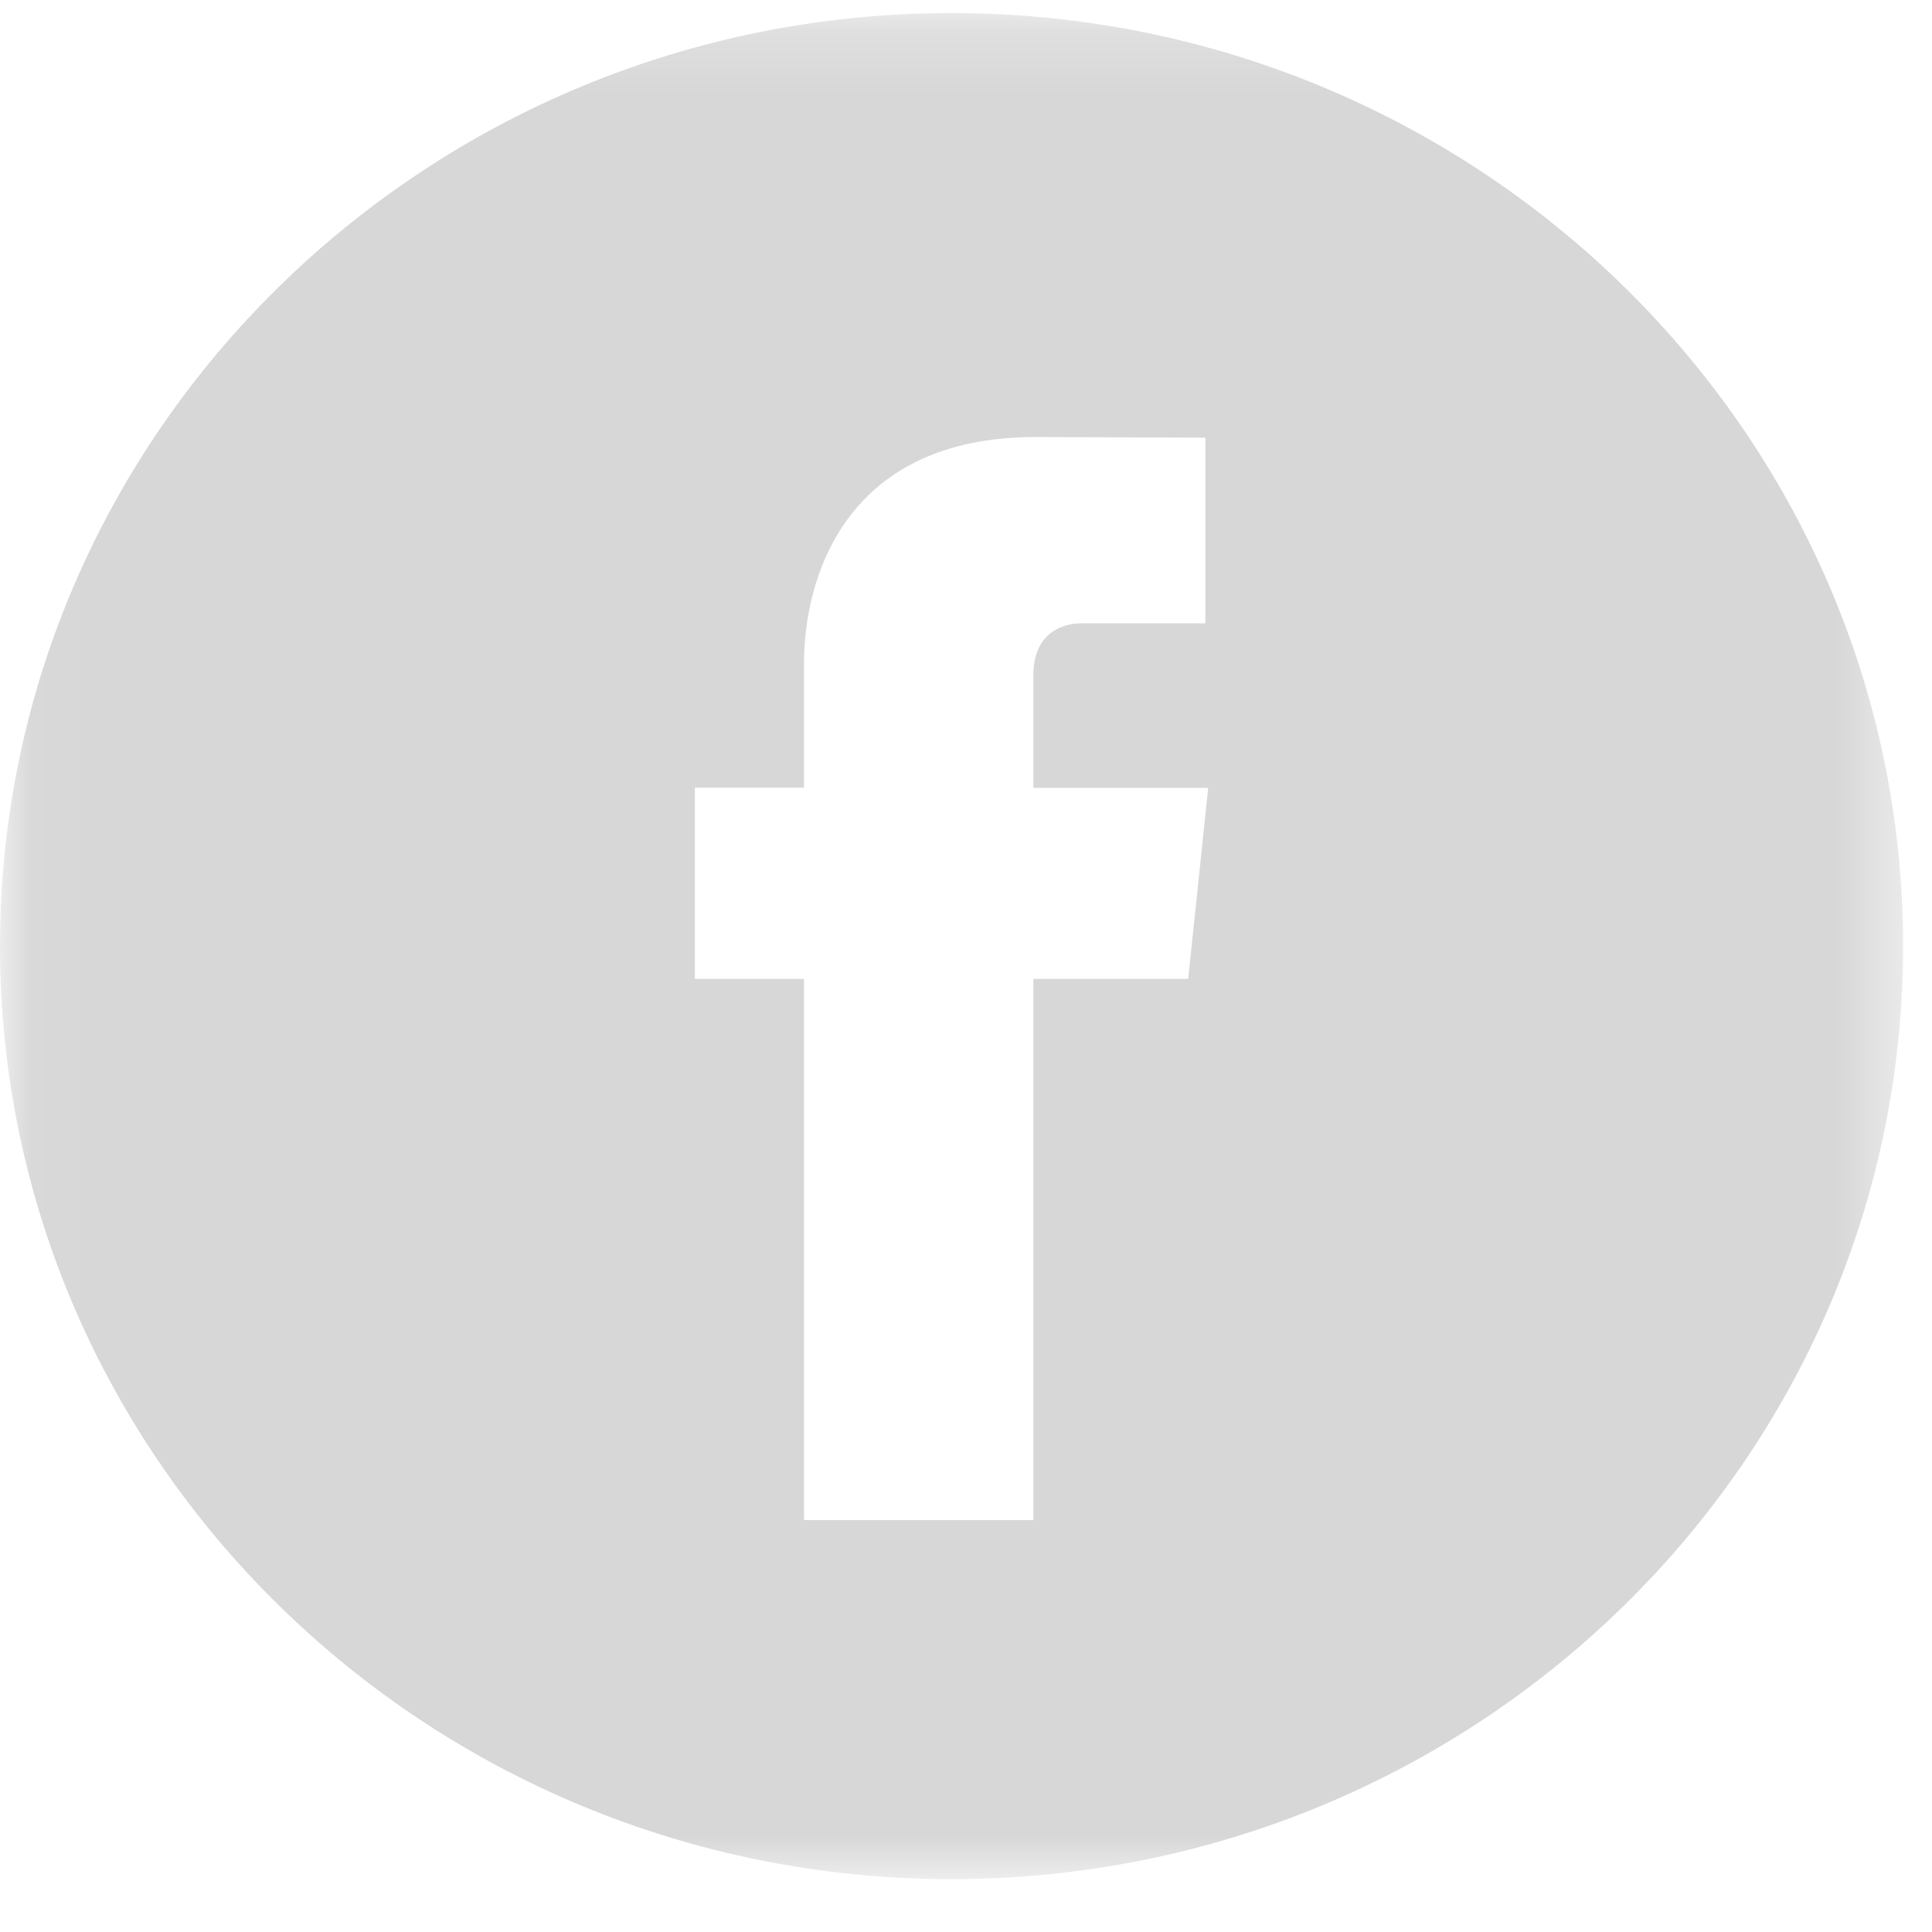 <?xml version="1.0" encoding="UTF-8" standalone="no"?>
<svg width="30px" height="30px" viewBox="0 0 30 30" version="1.1" xmlns="http://www.w3.org/2000/svg" xmlns:xlink="http://www.w3.org/1999/xlink">
    <!-- Generator: Sketch 3.6.1 (26313) - http://www.bohemiancoding.com/sketch -->
    <title>facebook2</title>
    <desc>Created with Sketch.</desc>
    <defs>
        <path id="path-1" d="M14.798,0.203 L0.045,0.203 L0.045,29.179 L29.551,29.179 L29.551,0.203 L14.798,0.203 L14.798,0.203 Z"></path>
    </defs>
    <g id="06.-Pharmacy-info" stroke="none" stroke-width="1" fill="none" fill-rule="evenodd">
        <g id="8_pharmacy-info" transform="translate(-38, -1861)">
            <g id="Group-5-Copy-3" transform="translate(13, 1569)">
                <g id="facebook2" transform="translate(25, 292)">
                    <mask id="mask-2" fill="white">
                        <use xlink:href="#path-1"></use>
                    </mask>
                    <g id="Clip-2"></g>
                    <path d="M14.773,0.203 C6.628,0.203 0,6.703 0,14.69 C0,22.68 6.628,29.179 14.773,29.179 C22.922,29.179 29.551,22.68 29.551,14.69 C29.551,6.703 22.922,0.203 14.773,0.203 L14.773,0.203 Z M18.45,15.2 L16.046,15.2 L16.046,23.603 L12.484,23.603 L12.484,15.2 L10.79,15.2 L10.79,12.231 L12.484,12.231 L12.484,10.31 C12.484,8.937 13.15,6.786 16.078,6.786 L18.717,6.796 L18.717,9.678 L16.802,9.678 C16.488,9.678 16.046,9.832 16.046,10.487 L16.046,12.234 L18.761,12.234 L18.45,15.2 Z" id="Fill-1" fill="#D7D7D7" mask="url(#mask-2)"></path>
                </g>
            </g>
        </g>
    </g>
</svg>
